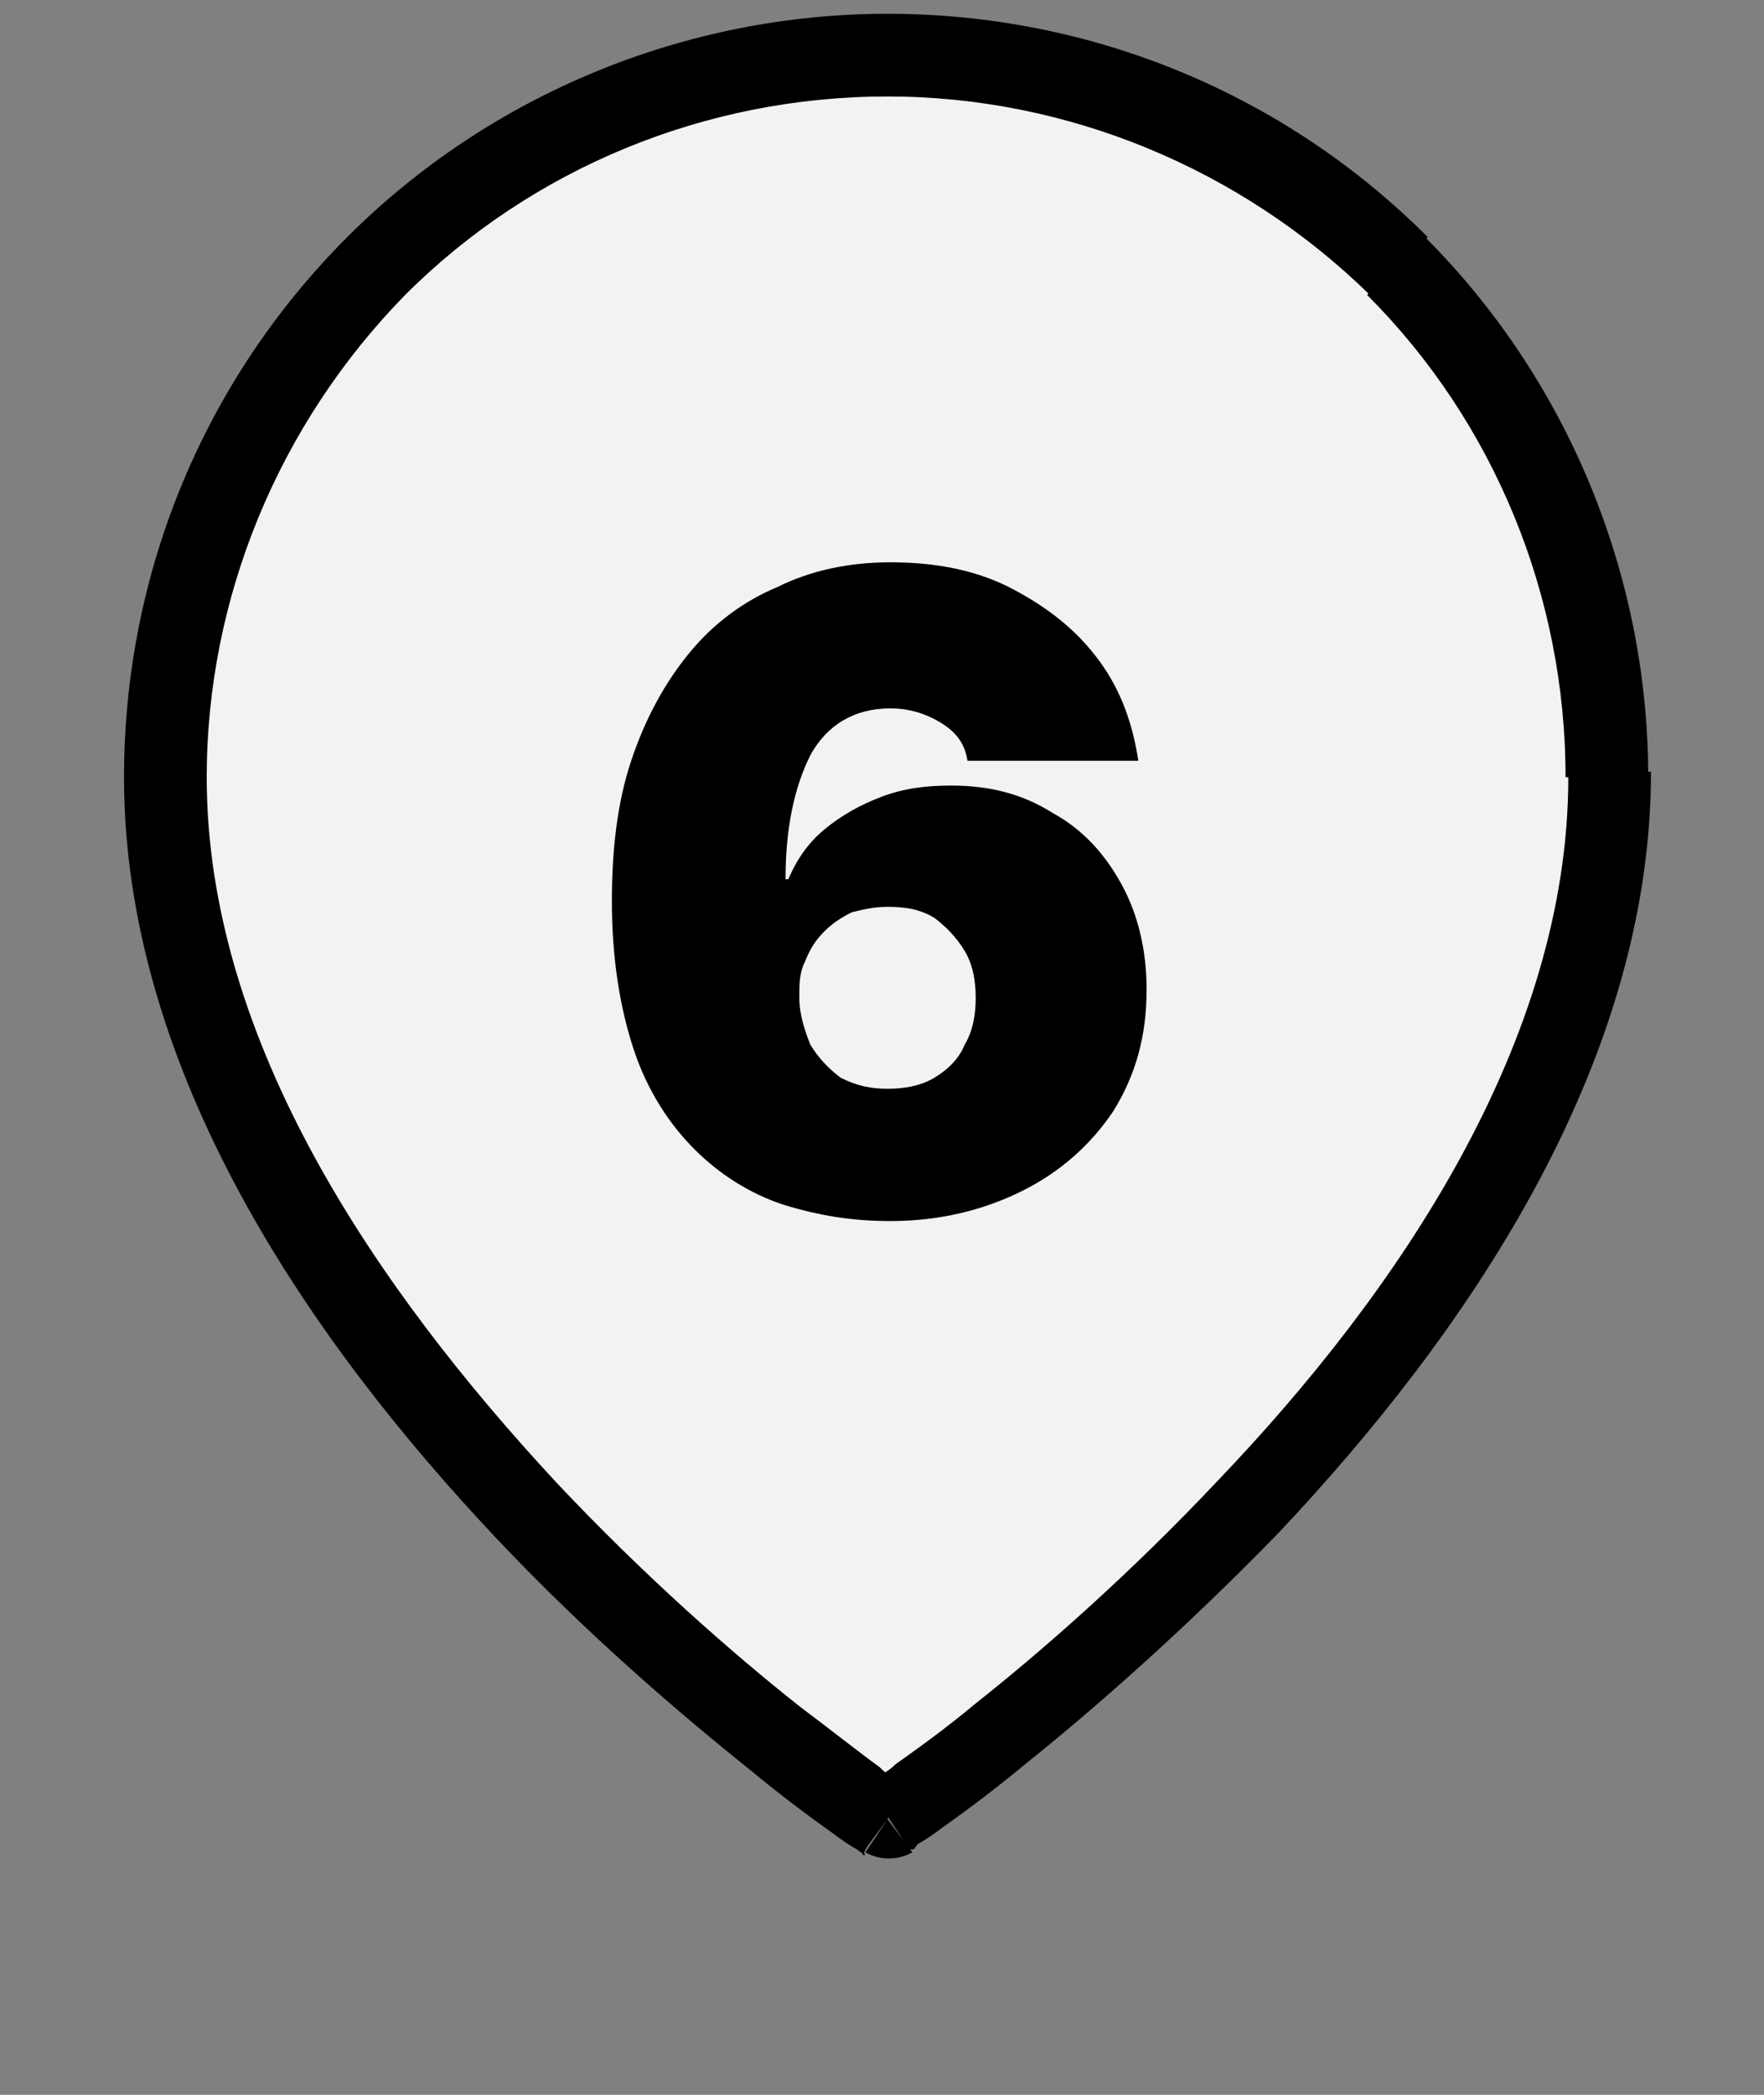 <?xml version="1.0" encoding="utf-8"?>
<!-- Generator: Adobe Illustrator 26.3.1, SVG Export Plug-In . SVG Version: 6.00 Build 0)  -->
<svg version="1.1" id="圖層_1" xmlns="http://www.w3.org/2000/svg" xmlns:xlink="http://www.w3.org/1999/xlink" x="0px" y="0px"
	 viewBox="0 0 64 76" style="enable-background:new 0 0 64 76;" xml:space="preserve">
<rect x="0" y="0" width="64" height="76" fill="#808080" stroke="none"/>
<style type="text/css">
	.st0{fill:#F2F2F3;}
</style>
<g>
	<g>
		<path class="st0" d="M58.4,28.2C58.4,48.5,32.2,66,32.2,66S6,48.5,6,28.2c0-6.9,2.8-13.6,7.7-18.5C18.6,4.8,25.2,2,32.2,2
			c6.9,0,13.6,2.8,18.5,7.7C55.6,14.6,58.4,21.2,58.4,28.2z"/>
		<path d="M58.4,28.2h1.5l0,0H58.4z M32.2,66l-0.8,1.2c0.5,0.3,1.2,0.3,1.7,0L32.2,66z M6,28.2H4.5l0,0H6z M32.2,2v1.5V2z
			 M56.9,28.2c0,9.6-6.2,18.7-12.7,25.5c-3.2,3.4-6.4,6.2-8.8,8.1c-1.2,1-2.2,1.7-2.9,2.2c-0.3,0.3-0.6,0.4-0.8,0.6
			c-0.1,0.1-0.2,0.1-0.2,0.1c0,0,0,0-0.1,0c0,0,0,0,0,0c0,0,0,0,0,0c0,0,0,0,0,0c0,0,0,0,0.8,1.2c0.8,1.2,0.8,1.2,0.8,1.2
			c0,0,0,0,0,0c0,0,0,0,0,0c0,0,0,0,0,0c0,0,0,0,0.1,0c0.1,0,0.1-0.1,0.2-0.2c0.2-0.1,0.5-0.3,0.9-0.6c0.7-0.5,1.8-1.3,3-2.3
			c2.5-2,5.8-4.9,9.2-8.4c6.6-7,13.5-16.8,13.5-27.6H56.9z M32.2,66c0.8-1.2,0.8-1.2,0.8-1.2c0,0,0,0,0,0c0,0,0,0,0,0c0,0,0,0,0,0
			c0,0,0,0-0.1,0c0,0-0.1-0.1-0.2-0.1c-0.2-0.1-0.5-0.3-0.8-0.6c-0.7-0.5-1.7-1.3-2.9-2.2c-2.4-1.9-5.6-4.7-8.8-8.1
			C13.7,46.8,7.5,37.8,7.5,28.2h-3C4.5,39,11.4,48.8,18,55.8c3.3,3.5,6.7,6.4,9.2,8.4c1.2,1,2.3,1.8,3,2.3c0.4,0.3,0.7,0.5,0.9,0.6
			c0.1,0.1,0.2,0.1,0.2,0.2c0,0,0,0,0.1,0c0,0,0,0,0,0c0,0,0,0,0,0c0,0,0,0,0,0C31.3,67.2,31.3,67.2,32.2,66z M7.5,28.2
			c0-6.5,2.6-12.8,7.2-17.5l-2.1-2.1c-5.2,5.2-8.1,12.2-8.1,19.6H7.5z M14.7,10.7c4.6-4.6,10.9-7.2,17.5-7.2v-3
			c-7.3,0-14.4,2.9-19.6,8.1L14.7,10.7z M32.2,3.5c6.5,0,12.8,2.6,17.5,7.2l2.1-2.1c-5.2-5.2-12.2-8.1-19.6-8.1V3.5z M49.6,10.7
			c4.6,4.6,7.2,10.9,7.2,17.5h3c0-7.3-2.9-14.4-8.1-19.6L49.6,10.7z"/>
	</g>
	<path d="M32.3,44.3c-1.4,0-2.6-0.2-3.9-0.6c-1.2-0.4-2.3-1.1-3.2-2c-0.9-0.9-1.7-2.1-2.2-3.6c-0.5-1.5-0.8-3.3-0.8-5.4
		c0-1.9,0.2-3.6,0.7-5.1c0.5-1.5,1.2-2.8,2.1-3.9c0.9-1.1,2-1.9,3.2-2.4c1.2-0.6,2.6-0.9,4.1-0.9c1.7,0,3.2,0.3,4.5,1
		c1.3,0.7,2.3,1.5,3.1,2.6c0.8,1.1,1.2,2.3,1.4,3.6h-6.2c-0.1-0.7-0.5-1.1-1-1.4c-0.5-0.3-1.1-0.5-1.8-0.5c-1.3,0-2.3,0.6-2.9,1.7
		c-0.6,1.2-0.9,2.7-0.9,4.5h0.1c0.3-0.7,0.7-1.3,1.3-1.8c0.6-0.5,1.3-0.9,2.1-1.2c0.8-0.3,1.6-0.4,2.5-0.4c1.4,0,2.6,0.3,3.7,1
		c1.1,0.6,1.9,1.5,2.5,2.6c0.6,1.1,0.9,2.4,0.9,3.8c0,1.7-0.4,3.1-1.2,4.4c-0.8,1.2-1.9,2.2-3.3,2.9S34.1,44.3,32.3,44.3z
		 M32.2,39.5c0.6,0,1.2-0.1,1.7-0.4c0.5-0.3,0.9-0.7,1.1-1.2c0.3-0.5,0.4-1.1,0.4-1.7c0-0.6-0.1-1.2-0.4-1.7
		c-0.3-0.5-0.7-0.9-1.1-1.2c-0.5-0.3-1-0.4-1.7-0.4c-0.5,0-0.9,0.1-1.3,0.2c-0.4,0.2-0.7,0.4-1,0.7c-0.3,0.3-0.5,0.6-0.7,1.1
		c-0.2,0.4-0.2,0.8-0.2,1.3c0,0.6,0.2,1.2,0.4,1.7c0.3,0.5,0.7,0.9,1.1,1.2C31.1,39.4,31.6,39.5,32.2,39.5z"/>
</g>
</svg>
